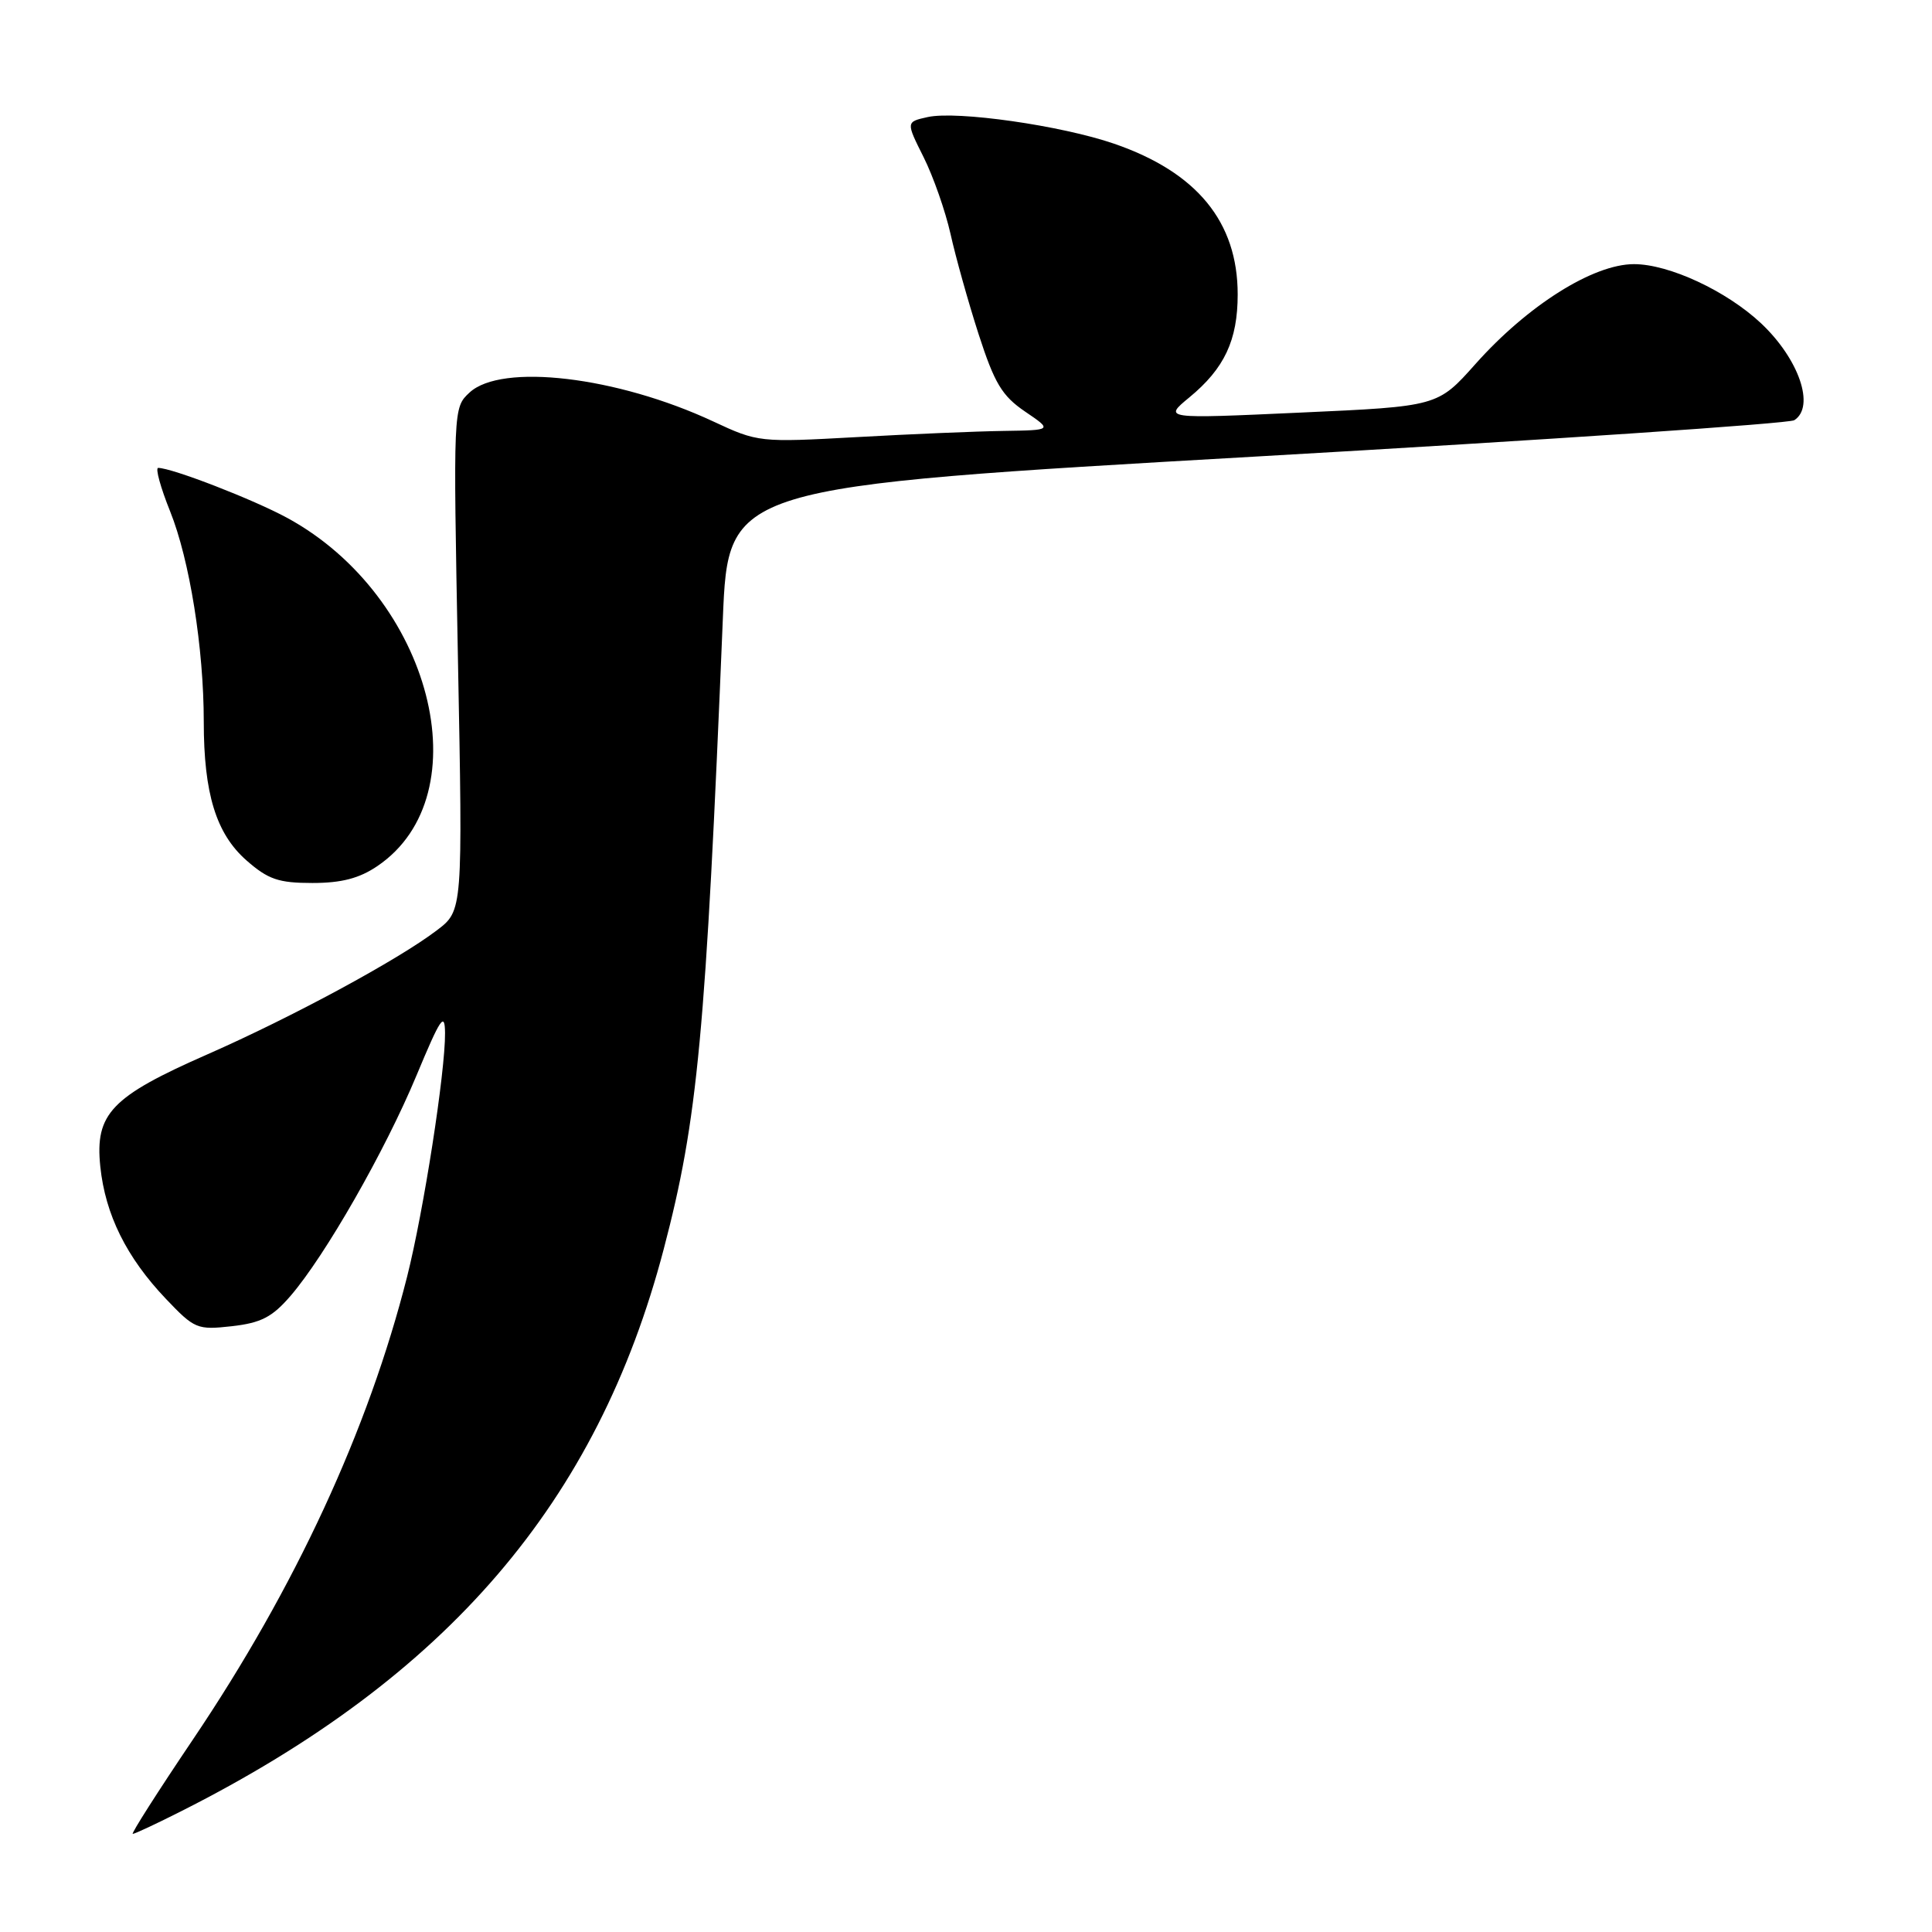 <?xml version="1.0" encoding="UTF-8" standalone="no"?>
<!DOCTYPE svg PUBLIC "-//W3C//DTD SVG 1.1//EN" "http://www.w3.org/Graphics/SVG/1.1/DTD/svg11.dtd" >
<svg xmlns="http://www.w3.org/2000/svg" xmlns:xlink="http://www.w3.org/1999/xlink" version="1.1" viewBox="0 0 256 256">
 <g >
 <path fill="currentColor"
d=" M 24.06 239.97 C 59.31 222.18 79.15 199.05 87.95 165.50 C 92.46 148.35 93.51 137.10 95.78 82.00 C 96.50 64.50 96.50 64.50 166.50 60.49 C 205.00 58.29 237.06 56.12 237.75 55.68 C 240.55 53.89 238.38 47.57 233.34 42.83 C 228.76 38.54 221.16 35.00 216.51 35.00 C 211.10 35.00 202.41 40.47 195.49 48.25 C 190.50 53.85 190.50 53.85 172.32 54.67 C 154.15 55.50 154.15 55.50 157.59 52.66 C 162.24 48.83 164.00 45.09 164.00 39.01 C 164.00 29.40 158.60 22.82 147.62 19.04 C 140.61 16.63 126.82 14.66 122.93 15.51 C 120.04 16.15 120.04 16.15 122.38 20.82 C 123.67 23.40 125.27 27.98 125.95 31.00 C 126.62 34.02 128.29 40.00 129.67 44.28 C 131.78 50.80 132.77 52.45 135.82 54.53 C 139.46 57.00 139.46 57.00 132.98 57.10 C 129.42 57.15 120.65 57.52 113.50 57.92 C 100.65 58.63 100.43 58.61 94.50 55.84 C 81.74 49.89 66.44 48.08 62.21 52.02 C 60.05 54.03 60.05 54.08 60.68 87.35 C 61.32 120.66 61.32 120.66 57.90 123.26 C 52.79 127.16 38.76 134.75 27.50 139.70 C 14.73 145.31 12.57 147.57 13.29 154.57 C 13.95 160.94 16.76 166.61 21.97 172.09 C 25.78 176.10 26.14 176.24 30.72 175.73 C 34.59 175.29 36.07 174.53 38.50 171.71 C 43.09 166.38 51.02 152.51 55.19 142.50 C 58.37 134.87 58.94 134.01 58.97 136.87 C 59.02 141.97 56.13 160.52 53.94 169.18 C 48.81 189.45 39.12 210.39 25.56 230.50 C 20.92 237.38 17.34 243.00 17.59 243.00 C 17.85 243.00 20.76 241.64 24.06 239.97 Z  M 50.02 114.75 C 63.95 105.28 57.15 79.02 38.07 68.63 C 33.57 66.18 22.78 62.00 20.96 62.00 C 20.56 62.00 21.27 64.59 22.54 67.75 C 25.13 74.20 27.00 85.89 27.00 95.63 C 27.00 105.16 28.64 110.47 32.65 114.00 C 35.53 116.53 36.91 117.00 41.39 117.00 C 45.25 117.00 47.61 116.39 50.02 114.75 Z "/>
</g>
</svg>